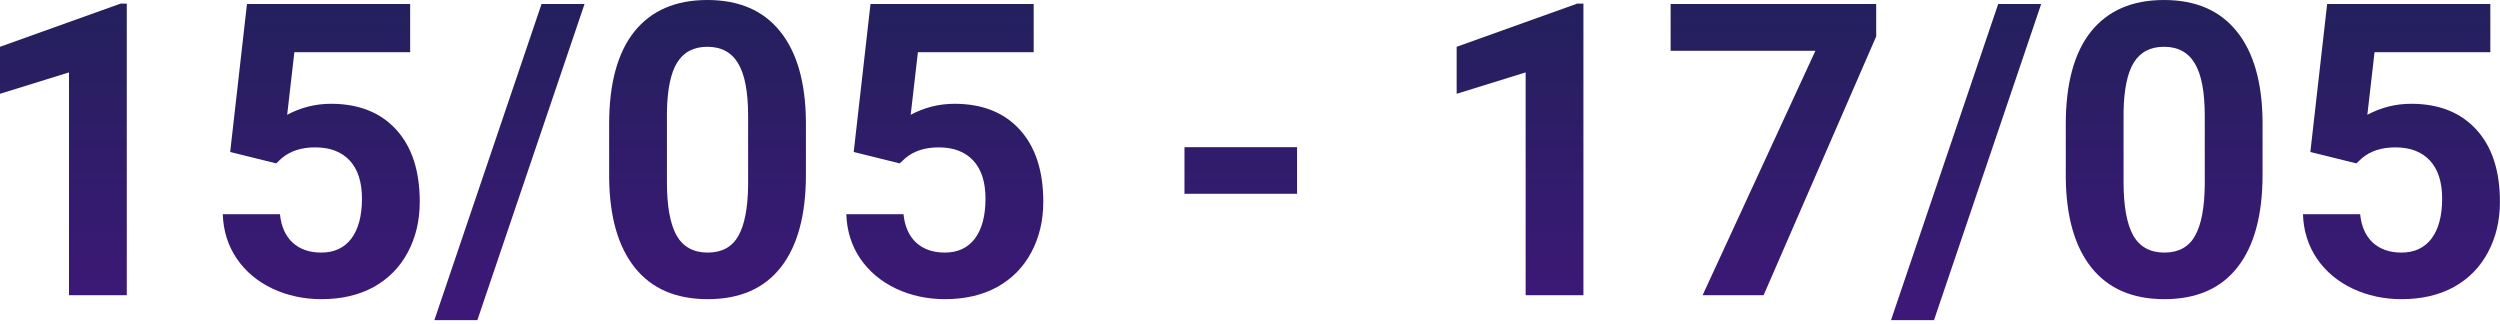 <svg width="293" height="38" viewBox="0 0 293 38" fill="none" xmlns="http://www.w3.org/2000/svg">
<rect width="293" height="38" fill="white"/>
<path d="M14.859 34.594H8.086V8.484L0 10.992V5.484L14.133 0.422H14.859V34.594Z" fill="url(#paint0_linear)"/>
<path d="M26.977 17.812L28.945 0.469H48.07V6.117H34.5L33.656 13.453C35.266 12.594 36.977 12.164 38.789 12.164C42.039 12.164 44.586 13.172 46.43 15.188C48.273 17.203 49.195 20.023 49.195 23.648C49.195 25.852 48.727 27.828 47.789 29.578C46.867 31.312 45.539 32.664 43.805 33.633C42.07 34.586 40.023 35.062 37.664 35.062C35.602 35.062 33.688 34.648 31.922 33.82C30.156 32.977 28.758 31.797 27.727 30.281C26.711 28.766 26.172 27.039 26.109 25.102H32.812C32.953 26.523 33.445 27.633 34.289 28.43C35.148 29.211 36.266 29.602 37.641 29.602C39.172 29.602 40.352 29.055 41.18 27.961C42.008 26.852 42.422 25.289 42.422 23.273C42.422 21.336 41.945 19.852 40.992 18.82C40.039 17.789 38.688 17.273 36.938 17.273C35.328 17.273 34.023 17.695 33.023 18.539L32.367 19.148L26.977 17.812Z" fill="url(#paint1_linear)"/>
<path d="M55.945 37.523H50.906L63.469 0.469H68.508L55.945 37.523Z" fill="url(#paint2_linear)"/>
<path d="M94.453 20.484C94.453 25.203 93.477 28.812 91.523 31.312C89.57 33.812 86.711 35.062 82.945 35.062C79.227 35.062 76.383 33.836 74.414 31.383C72.445 28.93 71.438 25.414 71.391 20.836V14.555C71.391 9.789 72.375 6.172 74.344 3.703C76.328 1.234 79.18 0 82.898 0C86.617 0 89.461 1.227 91.43 3.68C93.398 6.117 94.406 9.625 94.453 14.203V20.484ZM87.68 13.594C87.68 10.766 87.289 8.711 86.508 7.43C85.742 6.133 84.539 5.484 82.898 5.484C81.305 5.484 80.125 6.102 79.359 7.336C78.609 8.555 78.211 10.469 78.164 13.078V21.375C78.164 24.156 78.539 26.227 79.289 27.586C80.055 28.93 81.273 29.602 82.945 29.602C84.602 29.602 85.797 28.953 86.531 27.656C87.266 26.359 87.648 24.375 87.68 21.703V13.594Z" fill="url(#paint3_linear)"/>
<path d="M100.055 17.812L102.023 0.469H121.148V6.117H107.578L106.734 13.453C108.344 12.594 110.055 12.164 111.867 12.164C115.117 12.164 117.664 13.172 119.508 15.188C121.352 17.203 122.273 20.023 122.273 23.648C122.273 25.852 121.805 27.828 120.867 29.578C119.945 31.312 118.617 32.664 116.883 33.633C115.148 34.586 113.102 35.062 110.742 35.062C108.68 35.062 106.766 34.648 105 33.82C103.234 32.977 101.836 31.797 100.805 30.281C99.789 28.766 99.25 27.039 99.188 25.102H105.891C106.031 26.523 106.523 27.633 107.367 28.43C108.227 29.211 109.344 29.602 110.719 29.602C112.25 29.602 113.43 29.055 114.258 27.961C115.086 26.852 115.5 25.289 115.5 23.273C115.5 21.336 115.023 19.852 114.07 18.82C113.117 17.789 111.766 17.273 110.016 17.273C108.406 17.273 107.102 17.695 106.102 18.539L105.445 19.148L100.055 17.812Z" fill="url(#paint4_linear)"/>
<path d="M152.016 22.711H138.82V17.25H152.016V22.711Z" fill="url(#paint5_linear)"/>
<path d="M185.578 34.594H178.805V8.484L170.719 10.992V5.484L184.852 0.422H185.578V34.594Z" fill="url(#paint6_linear)"/>
<path d="M219.891 4.266L206.695 34.594H199.547L212.766 5.953H195.797V0.469H219.891V4.266Z" fill="url(#paint7_linear)"/>
<path d="M226.664 37.523H221.625L234.188 0.469H239.227L226.664 37.523Z" fill="url(#paint8_linear)"/>
<path d="M265.172 20.484C265.172 25.203 264.195 28.812 262.242 31.312C260.289 33.812 257.43 35.062 253.664 35.062C249.945 35.062 247.102 33.836 245.133 31.383C243.164 28.93 242.156 25.414 242.109 20.836V14.555C242.109 9.789 243.094 6.172 245.062 3.703C247.047 1.234 249.898 0 253.617 0C257.336 0 260.18 1.227 262.148 3.68C264.117 6.117 265.125 9.625 265.172 14.203V20.484ZM258.398 13.594C258.398 10.766 258.008 8.711 257.227 7.43C256.461 6.133 255.258 5.484 253.617 5.484C252.023 5.484 250.844 6.102 250.078 7.336C249.328 8.555 248.93 10.469 248.883 13.078V21.375C248.883 24.156 249.258 26.227 250.008 27.586C250.773 28.93 251.992 29.602 253.664 29.602C255.32 29.602 256.516 28.953 257.25 27.656C257.984 26.359 258.367 24.375 258.398 21.703V13.594Z" fill="url(#paint9_linear)"/>
<path d="M270.773 17.812L272.742 0.469H291.867V6.117H278.297L277.453 13.453C279.062 12.594 280.773 12.164 282.586 12.164C285.836 12.164 288.383 13.172 290.227 15.188C292.07 17.203 292.992 20.023 292.992 23.648C292.992 25.852 292.523 27.828 291.586 29.578C290.664 31.312 289.336 32.664 287.602 33.633C285.867 34.586 283.82 35.062 281.461 35.062C279.398 35.062 277.484 34.648 275.719 33.82C273.953 32.977 272.555 31.797 271.523 30.281C270.508 28.766 269.969 27.039 269.906 25.102H276.609C276.75 26.523 277.242 27.633 278.086 28.43C278.945 29.211 280.062 29.602 281.438 29.602C282.969 29.602 284.148 29.055 284.977 27.961C285.805 26.852 286.219 25.289 286.219 23.273C286.219 21.336 285.742 19.852 284.789 18.82C283.836 17.789 282.484 17.273 280.734 17.273C279.125 17.273 277.82 17.695 276.82 18.539L276.164 19.148L270.773 17.812Z" fill="url(#paint10_linear)"/>
<defs>
<linearGradient id="paint0_linear" x1="146.496" y1="0" x2="146.496" y2="37.523" gradientUnits="userSpaceOnUse">
<stop stop-color="#23205C"/>
<stop offset="1" stop-color="#3E1879"/>
</linearGradient>
<linearGradient id="paint1_linear" x1="146.496" y1="0" x2="146.496" y2="37.523" gradientUnits="userSpaceOnUse">
<stop stop-color="#23205C"/>
<stop offset="1" stop-color="#3E1879"/>
</linearGradient>
<linearGradient id="paint2_linear" x1="146.496" y1="0" x2="146.496" y2="37.523" gradientUnits="userSpaceOnUse">
<stop stop-color="#23205C"/>
<stop offset="1" stop-color="#3E1879"/>
</linearGradient>
<linearGradient id="paint3_linear" x1="146.496" y1="0" x2="146.496" y2="37.523" gradientUnits="userSpaceOnUse">
<stop stop-color="#23205C"/>
<stop offset="1" stop-color="#3E1879"/>
</linearGradient>
<linearGradient id="paint4_linear" x1="146.496" y1="0" x2="146.496" y2="37.523" gradientUnits="userSpaceOnUse">
<stop stop-color="#23205C"/>
<stop offset="1" stop-color="#3E1879"/>
</linearGradient>
<linearGradient id="paint5_linear" x1="146.496" y1="0" x2="146.496" y2="37.523" gradientUnits="userSpaceOnUse">
<stop stop-color="#23205C"/>
<stop offset="1" stop-color="#3E1879"/>
</linearGradient>
<linearGradient id="paint6_linear" x1="146.496" y1="0" x2="146.496" y2="37.523" gradientUnits="userSpaceOnUse">
<stop stop-color="#23205C"/>
<stop offset="1" stop-color="#3E1879"/>
</linearGradient>
<linearGradient id="paint7_linear" x1="146.496" y1="0" x2="146.496" y2="37.523" gradientUnits="userSpaceOnUse">
<stop stop-color="#23205C"/>
<stop offset="1" stop-color="#3E1879"/>
</linearGradient>
<linearGradient id="paint8_linear" x1="146.496" y1="0" x2="146.496" y2="37.523" gradientUnits="userSpaceOnUse">
<stop stop-color="#23205C"/>
<stop offset="1" stop-color="#3E1879"/>
</linearGradient>
<linearGradient id="paint9_linear" x1="146.496" y1="0" x2="146.496" y2="37.523" gradientUnits="userSpaceOnUse">
<stop stop-color="#23205C"/>
<stop offset="1" stop-color="#3E1879"/>
</linearGradient>
<linearGradient id="paint10_linear" x1="146.496" y1="0" x2="146.496" y2="37.523" gradientUnits="userSpaceOnUse">
<stop stop-color="#23205C"/>
<stop offset="1" stop-color="#3E1879"/>
</linearGradient>
</defs>
</svg>
